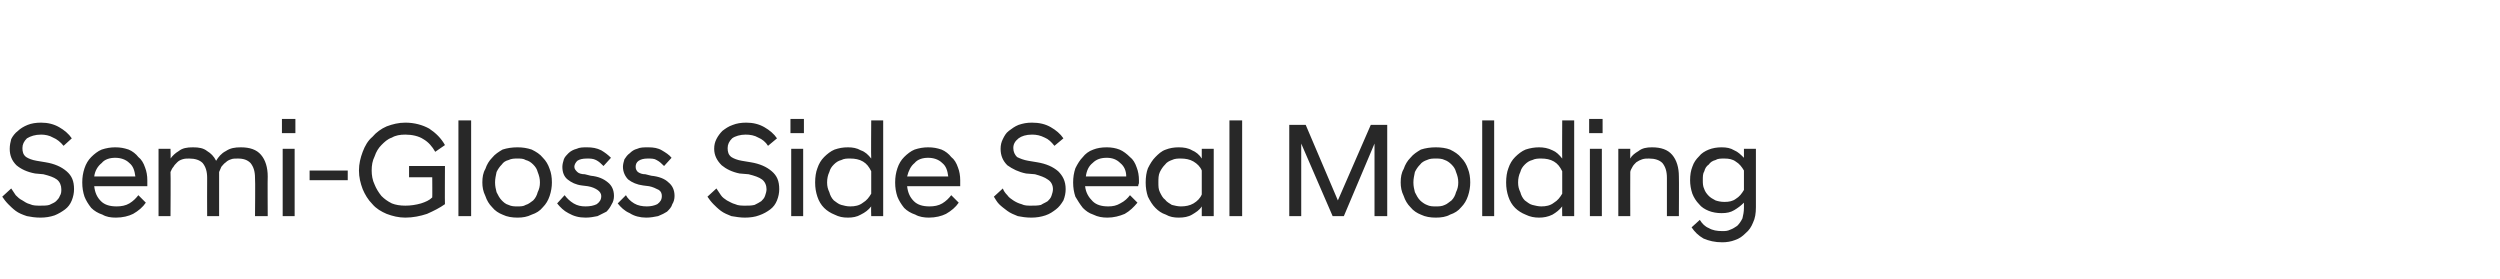 <?xml version="1.0" standalone="no"?>
<!DOCTYPE svg PUBLIC "-//W3C//DTD SVG 1.1//EN" "http://www.w3.org/Graphics/SVG/1.1/DTD/svg11.dtd">
<svg xmlns="http://www.w3.org/2000/svg" version="1.1" width="334.3px" height="37.3px" viewBox="0 -1 334.3 37.3" style="top:-1px">
  <desc>Semi Gloss Side Seal Molding</desc>
  <defs/>
  <g id="Polygon138363">
    <path d="M 5.4 28.1 C 4.7 28.1 4.1 28 3.6 27.9 C 3 27.7 2.5 27.5 2.1 27.2 C 1.7 26.9 1.4 26.6 1.1 26.3 C 0.8 26 0.5 25.6 0.3 25.3 C 0.3 25.3 1.5 24.2 1.5 24.2 C 1.7 24.5 1.9 24.8 2.1 25.1 C 2.4 25.4 2.6 25.6 3 25.8 C 3.3 26 3.6 26.2 4 26.3 C 4.4 26.5 4.9 26.5 5.4 26.5 C 5.8 26.5 6.3 26.5 6.6 26.4 C 7 26.2 7.3 26.1 7.5 25.9 C 7.7 25.7 7.9 25.5 8 25.2 C 8.2 24.9 8.2 24.6 8.2 24.3 C 8.2 23.8 8 23.3 7.6 23 C 7.2 22.7 6.6 22.5 5.8 22.3 C 5.8 22.3 4.7 22.2 4.7 22.2 C 3.6 22 2.8 21.6 2.2 21.1 C 1.6 20.5 1.3 19.8 1.3 18.9 C 1.3 18.4 1.4 18 1.5 17.6 C 1.7 17.2 2 16.8 2.4 16.5 C 2.7 16.2 3.2 15.9 3.7 15.7 C 4.2 15.5 4.8 15.4 5.5 15.4 C 6.4 15.4 7.2 15.6 7.9 16 C 8.6 16.4 9.2 16.9 9.6 17.5 C 9.6 17.5 8.5 18.5 8.5 18.5 C 8.1 18 7.6 17.6 7.1 17.4 C 6.6 17.1 6 17 5.5 17 C 4.7 17 4.1 17.2 3.6 17.5 C 3.2 17.9 3 18.3 3 18.8 C 3 19.3 3.1 19.7 3.5 20 C 3.8 20.2 4.3 20.4 4.9 20.5 C 4.9 20.5 6.1 20.7 6.1 20.7 C 7.3 20.9 8.2 21.3 8.9 21.9 C 9.6 22.5 9.9 23.2 9.9 24.3 C 9.9 24.8 9.8 25.3 9.6 25.8 C 9.4 26.3 9.1 26.7 8.7 27 C 8.3 27.3 7.8 27.6 7.3 27.8 C 6.7 28 6.1 28.1 5.4 28.1 Z M 15.5 28.1 C 14.8 28.1 14.2 28 13.7 27.7 C 13.1 27.5 12.6 27.2 12.2 26.8 C 11.8 26.3 11.5 25.8 11.3 25.3 C 11.1 24.7 11 24.1 11 23.4 C 11 22.7 11.1 22.1 11.3 21.5 C 11.5 20.9 11.8 20.4 12.2 20 C 12.6 19.6 13.1 19.2 13.6 19 C 14.2 18.8 14.8 18.7 15.4 18.7 C 16.1 18.7 16.6 18.8 17.2 19 C 17.7 19.2 18.2 19.6 18.5 20 C 18.9 20.3 19.2 20.8 19.4 21.4 C 19.6 21.9 19.7 22.5 19.7 23.1 C 19.7 23.2 19.7 23.4 19.7 23.5 C 19.7 23.7 19.7 23.8 19.7 23.9 C 19.7 23.9 12.6 23.9 12.6 23.9 C 12.7 24.8 13 25.4 13.5 25.9 C 14 26.4 14.7 26.6 15.6 26.6 C 16.2 26.6 16.8 26.5 17.3 26.2 C 17.8 25.9 18.2 25.5 18.5 25.1 C 18.5 25.1 19.5 26.1 19.5 26.1 C 19.1 26.7 18.5 27.2 17.8 27.6 C 17.2 27.9 16.4 28.1 15.5 28.1 Z M 15.4 20.1 C 14.7 20.1 14 20.3 13.6 20.8 C 13.1 21.2 12.7 21.8 12.6 22.6 C 12.6 22.6 18.1 22.6 18.1 22.6 C 18 21.8 17.8 21.2 17.3 20.8 C 16.8 20.3 16.1 20.1 15.4 20.1 Z M 34.1 22.8 C 34.1 21.9 33.9 21.3 33.5 20.8 C 33.1 20.4 32.6 20.2 31.8 20.2 C 31.5 20.2 31.1 20.2 30.9 20.3 C 30.6 20.4 30.4 20.5 30.2 20.7 C 29.9 20.9 29.8 21.1 29.6 21.3 C 29.5 21.5 29.4 21.8 29.3 22 C 29.3 22 29.3 27.9 29.3 27.9 L 27.7 27.9 C 27.7 27.9 27.68 22.8 27.7 22.8 C 27.7 21.9 27.5 21.3 27.1 20.8 C 26.7 20.4 26.1 20.2 25.3 20.2 C 25 20.2 24.7 20.2 24.4 20.3 C 24.1 20.4 23.9 20.5 23.7 20.7 C 23.5 20.9 23.3 21.1 23.2 21.3 C 23 21.5 22.9 21.8 22.8 22 C 22.84 22 22.8 27.9 22.8 27.9 L 21.2 27.9 L 21.2 18.9 L 22.8 18.9 C 22.8 18.9 22.84 20.24 22.8 20.2 C 23.1 19.8 23.4 19.5 23.9 19.2 C 24.4 18.8 25 18.7 25.8 18.7 C 26.6 18.7 27.2 18.8 27.7 19.2 C 28.2 19.5 28.6 19.9 28.9 20.5 C 29.2 20 29.6 19.5 30.2 19.2 C 30.8 18.8 31.4 18.7 32.2 18.7 C 33.4 18.7 34.3 19 34.9 19.7 C 35.5 20.4 35.8 21.4 35.8 22.6 C 35.77 22.63 35.8 27.9 35.8 27.9 L 34.1 27.9 C 34.1 27.9 34.15 22.8 34.1 22.8 Z M 37.8 18.9 L 39.4 18.9 L 39.4 27.9 L 37.8 27.9 L 37.8 18.9 Z M 37.7 14.9 L 39.5 14.9 L 39.5 16.8 L 37.7 16.8 L 37.7 14.9 Z M 41.4 21.8 L 46.5 21.8 L 46.5 23.1 L 41.4 23.1 L 41.4 21.8 Z M 54.2 28.1 C 53.3 28.1 52.5 27.9 51.7 27.6 C 51 27.3 50.3 26.9 49.8 26.3 C 49.2 25.7 48.8 25 48.5 24.3 C 48.2 23.5 48 22.7 48 21.8 C 48 20.9 48.2 20.1 48.5 19.3 C 48.8 18.5 49.2 17.8 49.8 17.3 C 50.3 16.7 51 16.2 51.7 15.9 C 52.5 15.6 53.3 15.4 54.2 15.4 C 55.4 15.4 56.5 15.7 57.4 16.2 C 58.3 16.8 59 17.5 59.5 18.4 C 59.5 18.4 58.2 19.3 58.2 19.3 C 57.8 18.6 57.3 18 56.6 17.6 C 56 17.2 55.1 17 54.2 17 C 53.5 17 52.9 17.1 52.4 17.4 C 51.8 17.6 51.4 18 51 18.4 C 50.6 18.8 50.3 19.3 50.1 19.9 C 49.8 20.5 49.7 21.1 49.7 21.8 C 49.7 22.4 49.8 23.1 50.1 23.7 C 50.3 24.2 50.6 24.7 51 25.2 C 51.4 25.6 51.8 25.9 52.4 26.2 C 52.9 26.4 53.5 26.5 54.2 26.5 C 54.9 26.5 55.6 26.4 56.3 26.2 C 56.9 26 57.4 25.8 57.8 25.4 C 57.82 25.42 57.8 22.7 57.8 22.7 L 54.7 22.7 L 54.7 21.2 L 59.5 21.2 C 59.5 21.2 59.47 26.27 59.5 26.3 C 58.8 26.8 58 27.2 57.1 27.6 C 56.2 27.9 55.2 28.1 54.2 28.1 Z M 61.3 15.1 L 63 15.1 L 63 27.9 L 61.3 27.9 L 61.3 15.1 Z M 69.2 28.1 C 68.5 28.1 67.8 28 67.2 27.7 C 66.7 27.5 66.2 27.2 65.8 26.7 C 65.4 26.3 65.1 25.8 64.9 25.2 C 64.6 24.6 64.5 24 64.5 23.4 C 64.5 22.7 64.6 22.1 64.9 21.6 C 65.1 21 65.4 20.5 65.8 20.1 C 66.2 19.6 66.7 19.3 67.2 19 C 67.8 18.8 68.5 18.7 69.2 18.7 C 69.9 18.7 70.5 18.8 71.1 19 C 71.7 19.3 72.2 19.6 72.6 20.1 C 73 20.5 73.3 21 73.5 21.6 C 73.7 22.1 73.8 22.7 73.8 23.4 C 73.8 24 73.7 24.6 73.5 25.2 C 73.3 25.8 73 26.3 72.6 26.7 C 72.2 27.2 71.7 27.5 71.1 27.7 C 70.5 28 69.9 28.1 69.2 28.1 Z M 69.2 26.6 C 69.6 26.6 70 26.6 70.3 26.4 C 70.7 26.3 71 26 71.3 25.8 C 71.6 25.5 71.8 25.1 71.9 24.7 C 72.1 24.3 72.2 23.9 72.2 23.4 C 72.2 22.9 72.1 22.5 71.9 22 C 71.8 21.6 71.6 21.3 71.3 21 C 71 20.7 70.7 20.5 70.3 20.4 C 70 20.2 69.6 20.2 69.2 20.2 C 68.8 20.2 68.4 20.2 68 20.4 C 67.6 20.5 67.3 20.7 67.1 21 C 66.8 21.3 66.6 21.6 66.4 22 C 66.3 22.5 66.2 22.9 66.2 23.4 C 66.2 23.9 66.3 24.3 66.4 24.7 C 66.6 25.1 66.8 25.5 67.1 25.8 C 67.3 26 67.6 26.3 68 26.4 C 68.4 26.6 68.8 26.6 69.2 26.6 Z M 78.3 28.1 C 77.4 28.1 76.7 27.9 76 27.5 C 75.4 27.2 74.9 26.7 74.5 26.2 C 74.5 26.2 75.5 25.1 75.5 25.1 C 75.8 25.5 76.2 25.9 76.7 26.2 C 77.2 26.5 77.7 26.6 78.3 26.6 C 78.9 26.6 79.4 26.5 79.8 26.3 C 80.2 26 80.4 25.7 80.4 25.2 C 80.4 24.9 80.2 24.6 79.9 24.4 C 79.6 24.2 79.2 24 78.6 23.9 C 78.6 23.9 77.8 23.8 77.8 23.8 C 77 23.7 76.4 23.4 75.9 23 C 75.4 22.6 75.2 22 75.2 21.3 C 75.2 21 75.3 20.6 75.4 20.3 C 75.5 20 75.8 19.7 76 19.5 C 76.3 19.2 76.7 19 77.1 18.9 C 77.5 18.7 78 18.7 78.5 18.7 C 79.2 18.7 79.8 18.8 80.4 19.1 C 80.9 19.4 81.3 19.7 81.7 20.1 C 81.7 20.1 80.7 21.2 80.7 21.2 C 80.4 20.9 80.1 20.6 79.7 20.4 C 79.3 20.2 78.9 20.2 78.5 20.2 C 77.9 20.2 77.5 20.3 77.2 20.5 C 77 20.7 76.8 21 76.8 21.3 C 76.8 21.6 77 21.8 77.2 22 C 77.4 22.2 77.8 22.3 78.2 22.3 C 78.2 22.3 79 22.5 79 22.5 C 80 22.6 80.7 22.9 81.3 23.4 C 81.8 23.8 82.1 24.4 82.1 25.2 C 82.1 25.6 82 26 81.8 26.3 C 81.6 26.7 81.4 27 81.1 27.3 C 80.7 27.5 80.3 27.7 79.9 27.9 C 79.4 28 78.9 28.1 78.3 28.1 Z M 86.4 28.1 C 85.6 28.1 84.8 27.9 84.2 27.5 C 83.5 27.2 83 26.7 82.6 26.2 C 82.6 26.2 83.7 25.1 83.7 25.1 C 83.9 25.5 84.3 25.9 84.8 26.2 C 85.3 26.5 85.9 26.6 86.5 26.6 C 87 26.6 87.5 26.5 87.9 26.3 C 88.3 26 88.5 25.7 88.5 25.2 C 88.5 24.9 88.4 24.6 88.1 24.4 C 87.7 24.2 87.3 24 86.8 23.9 C 86.8 23.9 86 23.8 86 23.8 C 85.2 23.7 84.5 23.4 84 23 C 83.6 22.6 83.3 22 83.3 21.3 C 83.3 21 83.4 20.6 83.5 20.3 C 83.7 20 83.9 19.7 84.2 19.5 C 84.5 19.2 84.8 19 85.2 18.9 C 85.6 18.7 86.1 18.7 86.7 18.7 C 87.4 18.7 88 18.8 88.5 19.1 C 89 19.4 89.5 19.7 89.8 20.1 C 89.8 20.1 88.8 21.2 88.8 21.2 C 88.5 20.9 88.2 20.6 87.8 20.4 C 87.5 20.2 87.1 20.2 86.6 20.2 C 86.1 20.2 85.7 20.3 85.4 20.5 C 85.1 20.7 85 21 85 21.3 C 85 21.6 85.1 21.8 85.3 22 C 85.6 22.2 85.9 22.3 86.3 22.3 C 86.3 22.3 87.1 22.5 87.1 22.5 C 88.1 22.6 88.9 22.9 89.4 23.4 C 89.9 23.8 90.2 24.4 90.2 25.2 C 90.2 25.6 90.1 26 89.9 26.3 C 89.8 26.7 89.5 27 89.2 27.3 C 88.9 27.5 88.5 27.7 88 27.9 C 87.5 28 87 28.1 86.4 28.1 Z M 99.6 28.1 C 99 28.1 98.4 28 97.8 27.9 C 97.3 27.7 96.8 27.5 96.4 27.2 C 96 26.9 95.7 26.6 95.4 26.3 C 95.1 26 94.8 25.6 94.6 25.3 C 94.6 25.3 95.8 24.2 95.8 24.2 C 96 24.5 96.2 24.8 96.4 25.1 C 96.6 25.4 96.9 25.6 97.2 25.8 C 97.6 26 97.9 26.2 98.3 26.3 C 98.7 26.5 99.2 26.5 99.7 26.5 C 100.1 26.5 100.5 26.5 100.9 26.4 C 101.3 26.2 101.5 26.1 101.8 25.9 C 102 25.7 102.2 25.5 102.3 25.2 C 102.4 24.9 102.5 24.6 102.5 24.3 C 102.5 23.8 102.3 23.3 101.9 23 C 101.5 22.7 100.9 22.5 100.1 22.3 C 100.1 22.3 98.9 22.2 98.9 22.2 C 97.9 22 97.1 21.6 96.5 21.1 C 95.9 20.5 95.5 19.8 95.5 18.9 C 95.5 18.4 95.6 18 95.8 17.6 C 96 17.2 96.3 16.8 96.6 16.5 C 97 16.2 97.4 15.9 98 15.7 C 98.5 15.5 99.1 15.4 99.8 15.4 C 100.7 15.4 101.5 15.6 102.2 16 C 102.9 16.4 103.5 16.9 103.9 17.5 C 103.9 17.5 102.7 18.5 102.7 18.5 C 102.4 18 101.9 17.6 101.4 17.4 C 100.9 17.1 100.3 17 99.7 17 C 99 17 98.3 17.2 97.9 17.5 C 97.5 17.9 97.3 18.3 97.3 18.8 C 97.3 19.3 97.4 19.7 97.8 20 C 98.1 20.2 98.6 20.4 99.2 20.5 C 99.2 20.5 100.4 20.7 100.4 20.7 C 101.6 20.9 102.5 21.3 103.2 21.9 C 103.9 22.5 104.2 23.2 104.2 24.3 C 104.2 24.8 104.1 25.3 103.9 25.8 C 103.7 26.3 103.4 26.7 103 27 C 102.6 27.3 102.1 27.6 101.5 27.8 C 101 28 100.3 28.1 99.6 28.1 Z M 105.8 18.9 L 107.4 18.9 L 107.4 27.9 L 105.8 27.9 L 105.8 18.9 Z M 105.7 14.9 L 107.5 14.9 L 107.5 16.8 L 105.7 16.8 L 105.7 14.9 Z M 116.5 26.6 C 116.1 27.1 115.7 27.4 115.1 27.7 C 114.6 28 114 28.1 113.4 28.1 C 112.7 28.1 112.2 28 111.6 27.7 C 111.1 27.5 110.6 27.2 110.2 26.8 C 109.8 26.4 109.5 25.9 109.3 25.3 C 109.1 24.7 109 24.1 109 23.4 C 109 22.7 109.1 22 109.3 21.5 C 109.5 20.9 109.8 20.4 110.2 20 C 110.6 19.6 111.1 19.2 111.6 19 C 112.2 18.8 112.7 18.7 113.4 18.7 C 114 18.7 114.6 18.8 115.1 19.1 C 115.7 19.3 116.1 19.7 116.5 20.2 C 116.46 20.15 116.5 15.1 116.5 15.1 L 118.1 15.1 L 118.1 27.9 L 116.5 27.9 C 116.5 27.9 116.46 26.61 116.5 26.6 Z M 113.7 26.6 C 114.3 26.6 114.9 26.5 115.4 26.1 C 115.9 25.8 116.2 25.4 116.5 24.9 C 116.5 24.9 116.5 21.9 116.5 21.9 C 116.2 21.3 115.9 20.9 115.4 20.6 C 114.9 20.3 114.3 20.2 113.7 20.2 C 113.2 20.2 112.9 20.2 112.5 20.4 C 112.1 20.5 111.8 20.7 111.5 21 C 111.2 21.3 111 21.6 110.9 22 C 110.7 22.4 110.6 22.9 110.6 23.4 C 110.6 23.9 110.7 24.3 110.9 24.7 C 111 25.1 111.2 25.5 111.5 25.8 C 111.8 26 112.1 26.3 112.5 26.4 C 112.9 26.5 113.2 26.6 113.7 26.6 Z M 124.2 28.1 C 123.6 28.1 122.9 28 122.4 27.7 C 121.8 27.5 121.3 27.2 120.9 26.8 C 120.5 26.3 120.2 25.8 120 25.3 C 119.8 24.7 119.7 24.1 119.7 23.4 C 119.7 22.7 119.8 22.1 120 21.5 C 120.2 20.9 120.5 20.4 120.9 20 C 121.3 19.6 121.8 19.2 122.3 19 C 122.9 18.8 123.5 18.7 124.1 18.7 C 124.8 18.7 125.3 18.8 125.9 19 C 126.4 19.2 126.9 19.6 127.2 20 C 127.6 20.3 127.9 20.8 128.1 21.4 C 128.3 21.9 128.4 22.5 128.4 23.1 C 128.4 23.2 128.4 23.4 128.4 23.5 C 128.4 23.7 128.4 23.8 128.4 23.9 C 128.4 23.9 121.3 23.9 121.3 23.9 C 121.4 24.8 121.7 25.4 122.2 25.9 C 122.7 26.4 123.4 26.6 124.3 26.6 C 124.9 26.6 125.5 26.5 126 26.2 C 126.5 25.9 126.9 25.5 127.2 25.1 C 127.2 25.1 128.2 26.1 128.2 26.1 C 127.8 26.7 127.2 27.2 126.5 27.6 C 125.9 27.9 125.1 28.1 124.2 28.1 Z M 124.1 20.1 C 123.4 20.1 122.7 20.3 122.3 20.8 C 121.8 21.2 121.5 21.8 121.3 22.6 C 121.3 22.6 126.8 22.6 126.8 22.6 C 126.7 21.8 126.5 21.2 126 20.8 C 125.5 20.3 124.8 20.1 124.1 20.1 Z M 137.9 28.1 C 137.2 28.1 136.6 28 136.1 27.9 C 135.6 27.7 135.1 27.5 134.7 27.2 C 134.3 26.9 133.9 26.6 133.6 26.3 C 133.3 26 133.1 25.6 132.9 25.3 C 132.9 25.3 134.1 24.2 134.1 24.2 C 134.2 24.5 134.4 24.8 134.7 25.1 C 134.9 25.4 135.2 25.6 135.5 25.8 C 135.8 26 136.2 26.2 136.6 26.3 C 137 26.5 137.4 26.5 137.9 26.5 C 138.4 26.5 138.8 26.5 139.2 26.4 C 139.5 26.2 139.8 26.1 140.1 25.9 C 140.3 25.7 140.5 25.5 140.6 25.2 C 140.7 24.9 140.8 24.6 140.8 24.3 C 140.8 23.8 140.6 23.3 140.1 23 C 139.7 22.7 139.1 22.5 138.4 22.3 C 138.4 22.3 137.2 22.2 137.2 22.2 C 136.2 22 135.4 21.6 134.7 21.1 C 134.1 20.5 133.8 19.8 133.8 18.9 C 133.8 18.4 133.9 18 134.1 17.6 C 134.3 17.2 134.5 16.8 134.9 16.5 C 135.3 16.2 135.7 15.9 136.2 15.7 C 136.8 15.5 137.3 15.4 138 15.4 C 139 15.4 139.8 15.6 140.5 16 C 141.2 16.4 141.8 16.9 142.2 17.5 C 142.2 17.5 141 18.5 141 18.5 C 140.6 18 140.2 17.6 139.7 17.4 C 139.1 17.1 138.6 17 138 17 C 137.2 17 136.6 17.2 136.2 17.5 C 135.7 17.9 135.5 18.3 135.5 18.8 C 135.5 19.3 135.7 19.7 136 20 C 136.4 20.2 136.9 20.4 137.5 20.5 C 137.5 20.5 138.7 20.7 138.7 20.7 C 139.9 20.9 140.8 21.3 141.5 21.9 C 142.1 22.5 142.5 23.2 142.5 24.3 C 142.5 24.8 142.4 25.3 142.2 25.8 C 141.9 26.3 141.6 26.7 141.2 27 C 140.8 27.3 140.4 27.6 139.8 27.8 C 139.2 28 138.6 28.1 137.9 28.1 Z M 148.1 28.1 C 147.4 28.1 146.8 28 146.2 27.7 C 145.6 27.5 145.2 27.2 144.8 26.8 C 144.4 26.3 144.1 25.8 143.8 25.3 C 143.6 24.7 143.5 24.1 143.5 23.4 C 143.5 22.7 143.6 22.1 143.8 21.5 C 144.1 20.9 144.4 20.4 144.8 20 C 145.1 19.6 145.6 19.2 146.2 19 C 146.7 18.8 147.3 18.7 148 18.7 C 148.6 18.7 149.2 18.8 149.7 19 C 150.2 19.2 150.7 19.6 151.1 20 C 151.5 20.3 151.8 20.8 152 21.4 C 152.2 21.9 152.3 22.5 152.3 23.1 C 152.3 23.2 152.3 23.4 152.3 23.5 C 152.2 23.7 152.2 23.8 152.2 23.9 C 152.2 23.9 145.1 23.9 145.1 23.9 C 145.2 24.8 145.6 25.4 146.1 25.9 C 146.6 26.4 147.3 26.6 148.2 26.6 C 148.8 26.6 149.3 26.5 149.8 26.2 C 150.4 25.9 150.8 25.5 151.1 25.1 C 151.1 25.1 152.1 26.1 152.1 26.1 C 151.6 26.7 151.1 27.2 150.4 27.6 C 149.7 27.9 148.9 28.1 148.1 28.1 Z M 148 20.1 C 147.2 20.1 146.6 20.3 146.1 20.8 C 145.6 21.2 145.3 21.8 145.2 22.6 C 145.2 22.6 150.6 22.6 150.6 22.6 C 150.6 21.8 150.3 21.2 149.8 20.8 C 149.3 20.3 148.7 20.1 148 20.1 Z M 160.7 26.6 C 160.4 27.1 159.9 27.4 159.4 27.7 C 158.9 28 158.3 28.1 157.6 28.1 C 157 28.1 156.4 28 155.9 27.7 C 155.3 27.5 154.9 27.2 154.5 26.8 C 154.1 26.4 153.8 25.9 153.5 25.3 C 153.3 24.7 153.2 24.1 153.2 23.4 C 153.2 22.7 153.3 22 153.5 21.5 C 153.8 20.9 154.1 20.4 154.5 20 C 154.9 19.6 155.3 19.2 155.9 19 C 156.4 18.8 157 18.7 157.6 18.7 C 158.3 18.7 158.9 18.8 159.4 19.1 C 159.9 19.3 160.4 19.7 160.7 20.2 C 160.7 20.15 160.7 18.9 160.7 18.9 L 162.3 18.9 L 162.3 27.9 L 160.7 27.9 C 160.7 27.9 160.7 26.61 160.7 26.6 Z M 157.9 26.6 C 158.5 26.6 159.1 26.5 159.6 26.2 C 160.1 25.9 160.5 25.5 160.7 25 C 160.7 25 160.7 21.8 160.7 21.8 C 160.5 21.3 160.1 20.9 159.6 20.6 C 159.1 20.3 158.5 20.2 157.9 20.2 C 157.5 20.2 157.1 20.2 156.7 20.4 C 156.4 20.5 156 20.7 155.8 21 C 155.5 21.3 155.3 21.6 155.1 22 C 154.9 22.4 154.9 22.9 154.9 23.4 C 154.9 23.9 154.9 24.3 155.1 24.7 C 155.3 25.1 155.5 25.5 155.8 25.7 C 156 26 156.4 26.2 156.7 26.4 C 157.1 26.5 157.5 26.6 157.9 26.6 Z M 164.4 15.1 L 166.1 15.1 L 166.1 27.9 L 164.4 27.9 L 164.4 15.1 Z M 172.4 15.7 L 174.6 15.7 L 178.9 25.8 L 183.3 15.7 L 185.5 15.7 L 185.5 27.9 L 183.8 27.9 L 183.8 18.2 L 179.7 27.9 L 178.2 27.9 L 174 18.2 L 174 27.9 L 172.4 27.9 L 172.4 15.7 Z M 192 28.1 C 191.3 28.1 190.6 28 190 27.7 C 189.5 27.5 189 27.2 188.6 26.7 C 188.2 26.3 187.9 25.8 187.7 25.2 C 187.4 24.6 187.3 24 187.3 23.4 C 187.3 22.7 187.4 22.1 187.7 21.6 C 187.9 21 188.2 20.5 188.6 20.1 C 189 19.6 189.5 19.3 190 19 C 190.6 18.8 191.3 18.7 192 18.7 C 192.7 18.7 193.4 18.8 193.9 19 C 194.5 19.3 195 19.6 195.4 20.1 C 195.8 20.5 196.1 21 196.3 21.6 C 196.5 22.1 196.6 22.7 196.6 23.4 C 196.6 24 196.5 24.6 196.3 25.2 C 196.1 25.8 195.8 26.3 195.4 26.7 C 195 27.2 194.5 27.5 193.9 27.7 C 193.4 28 192.7 28.1 192 28.1 Z M 192 26.6 C 192.4 26.6 192.8 26.6 193.2 26.4 C 193.5 26.3 193.8 26 194.1 25.8 C 194.4 25.5 194.6 25.1 194.7 24.7 C 194.9 24.3 195 23.9 195 23.4 C 195 22.9 194.9 22.5 194.7 22 C 194.6 21.6 194.4 21.3 194.1 21 C 193.8 20.7 193.5 20.5 193.2 20.4 C 192.8 20.2 192.4 20.2 192 20.2 C 191.6 20.2 191.2 20.2 190.8 20.4 C 190.5 20.5 190.1 20.7 189.9 21 C 189.6 21.3 189.4 21.6 189.2 22 C 189.1 22.5 189 22.9 189 23.4 C 189 23.9 189.1 24.3 189.2 24.7 C 189.4 25.1 189.6 25.5 189.9 25.8 C 190.1 26 190.5 26.3 190.8 26.4 C 191.2 26.6 191.6 26.6 192 26.6 Z M 198.2 15.1 L 199.8 15.1 L 199.8 27.9 L 198.2 27.9 L 198.2 15.1 Z M 208.9 26.6 C 208.5 27.1 208.1 27.4 207.6 27.7 C 207 28 206.4 28.1 205.8 28.1 C 205.2 28.1 204.6 28 204 27.7 C 203.5 27.5 203 27.2 202.6 26.8 C 202.2 26.4 201.9 25.9 201.7 25.3 C 201.5 24.7 201.4 24.1 201.4 23.4 C 201.4 22.7 201.5 22 201.7 21.5 C 201.9 20.9 202.2 20.4 202.6 20 C 203 19.6 203.5 19.2 204 19 C 204.6 18.8 205.2 18.7 205.8 18.7 C 206.4 18.7 207 18.8 207.6 19.1 C 208.1 19.3 208.5 19.7 208.9 20.2 C 208.87 20.15 208.9 15.1 208.9 15.1 L 210.5 15.1 L 210.5 27.9 L 208.9 27.9 C 208.9 27.9 208.87 26.61 208.9 26.6 Z M 206.1 26.6 C 206.7 26.6 207.3 26.5 207.8 26.1 C 208.3 25.8 208.6 25.4 208.9 24.9 C 208.9 24.9 208.9 21.9 208.9 21.9 C 208.6 21.3 208.3 20.9 207.8 20.6 C 207.3 20.3 206.7 20.2 206.1 20.2 C 205.7 20.2 205.3 20.2 204.9 20.4 C 204.5 20.5 204.2 20.7 203.9 21 C 203.6 21.3 203.4 21.6 203.3 22 C 203.1 22.4 203 22.9 203 23.4 C 203 23.9 203.1 24.3 203.3 24.7 C 203.4 25.1 203.6 25.5 203.9 25.8 C 204.2 26 204.5 26.3 204.9 26.4 C 205.3 26.5 205.7 26.6 206.1 26.6 Z M 212.6 18.9 L 214.2 18.9 L 214.2 27.9 L 212.6 27.9 L 212.6 18.9 Z M 212.5 14.9 L 214.3 14.9 L 214.3 16.8 L 212.5 16.8 L 212.5 14.9 Z M 216.4 18.9 L 218 18.9 C 218 18.9 217.98 20.24 218 20.2 C 218.2 19.8 218.6 19.5 219.1 19.2 C 219.6 18.8 220.2 18.7 220.9 18.7 C 222.1 18.7 223 19 223.6 19.7 C 224.2 20.4 224.5 21.4 224.5 22.6 C 224.53 22.63 224.5 27.9 224.5 27.9 L 222.9 27.9 C 222.9 27.9 222.91 22.8 222.9 22.8 C 222.9 21.9 222.7 21.3 222.3 20.8 C 221.9 20.4 221.3 20.2 220.5 20.2 C 220.2 20.2 219.9 20.2 219.6 20.3 C 219.3 20.4 219.1 20.5 218.8 20.7 C 218.6 20.9 218.4 21.1 218.3 21.3 C 218.2 21.5 218 21.8 218 22 C 217.98 22 218 27.9 218 27.9 L 216.4 27.9 L 216.4 18.9 Z M 230.2 27.5 C 229.6 27.5 229 27.4 228.5 27.2 C 228 27 227.5 26.7 227.2 26.3 C 226.8 25.9 226.5 25.4 226.3 24.9 C 226.1 24.3 226 23.7 226 23.1 C 226 22.4 226.1 21.8 226.3 21.3 C 226.5 20.7 226.8 20.3 227.2 19.9 C 227.5 19.5 228 19.2 228.5 19 C 229 18.8 229.6 18.7 230.2 18.7 C 230.9 18.7 231.4 18.8 231.9 19.1 C 232.4 19.3 232.8 19.7 233.2 20.1 C 233.19 20.1 233.2 18.9 233.2 18.9 L 234.8 18.9 C 234.8 18.9 234.81 26.7 234.8 26.7 C 234.8 27.5 234.7 28.2 234.4 28.8 C 234.2 29.3 233.9 29.8 233.4 30.2 C 233 30.6 232.6 30.9 232 31.1 C 231.5 31.3 230.9 31.4 230.3 31.4 C 229.3 31.4 228.5 31.2 227.8 30.9 C 227.1 30.5 226.6 30 226.2 29.4 C 226.2 29.4 227.3 28.4 227.3 28.4 C 227.6 28.9 228 29.3 228.5 29.5 C 229 29.8 229.6 29.9 230.3 29.9 C 230.7 29.9 231 29.9 231.4 29.7 C 231.7 29.6 232 29.4 232.3 29.2 C 232.6 28.9 232.8 28.6 233 28.2 C 233.1 27.8 233.2 27.3 233.2 26.8 C 233.2 26.8 233.2 26.1 233.2 26.1 C 232.8 26.5 232.4 26.8 231.9 27.1 C 231.4 27.4 230.9 27.5 230.2 27.5 Z M 230.6 26 C 231.2 26 231.7 25.9 232.1 25.6 C 232.6 25.3 232.9 24.9 233.2 24.4 C 233.2 24.4 233.2 21.8 233.2 21.8 C 232.9 21.3 232.6 20.9 232.1 20.6 C 231.7 20.3 231.2 20.2 230.6 20.2 C 230.1 20.2 229.7 20.2 229.4 20.4 C 229 20.5 228.7 20.7 228.5 21 C 228.2 21.2 228 21.5 227.9 21.9 C 227.7 22.2 227.7 22.6 227.7 23.1 C 227.7 23.5 227.7 23.9 227.9 24.3 C 228 24.6 228.2 24.9 228.5 25.2 C 228.7 25.4 229 25.6 229.4 25.8 C 229.7 25.9 230.1 26 230.6 26 Z " stroke="none" fill="#282828"/>
  </g>
</svg>